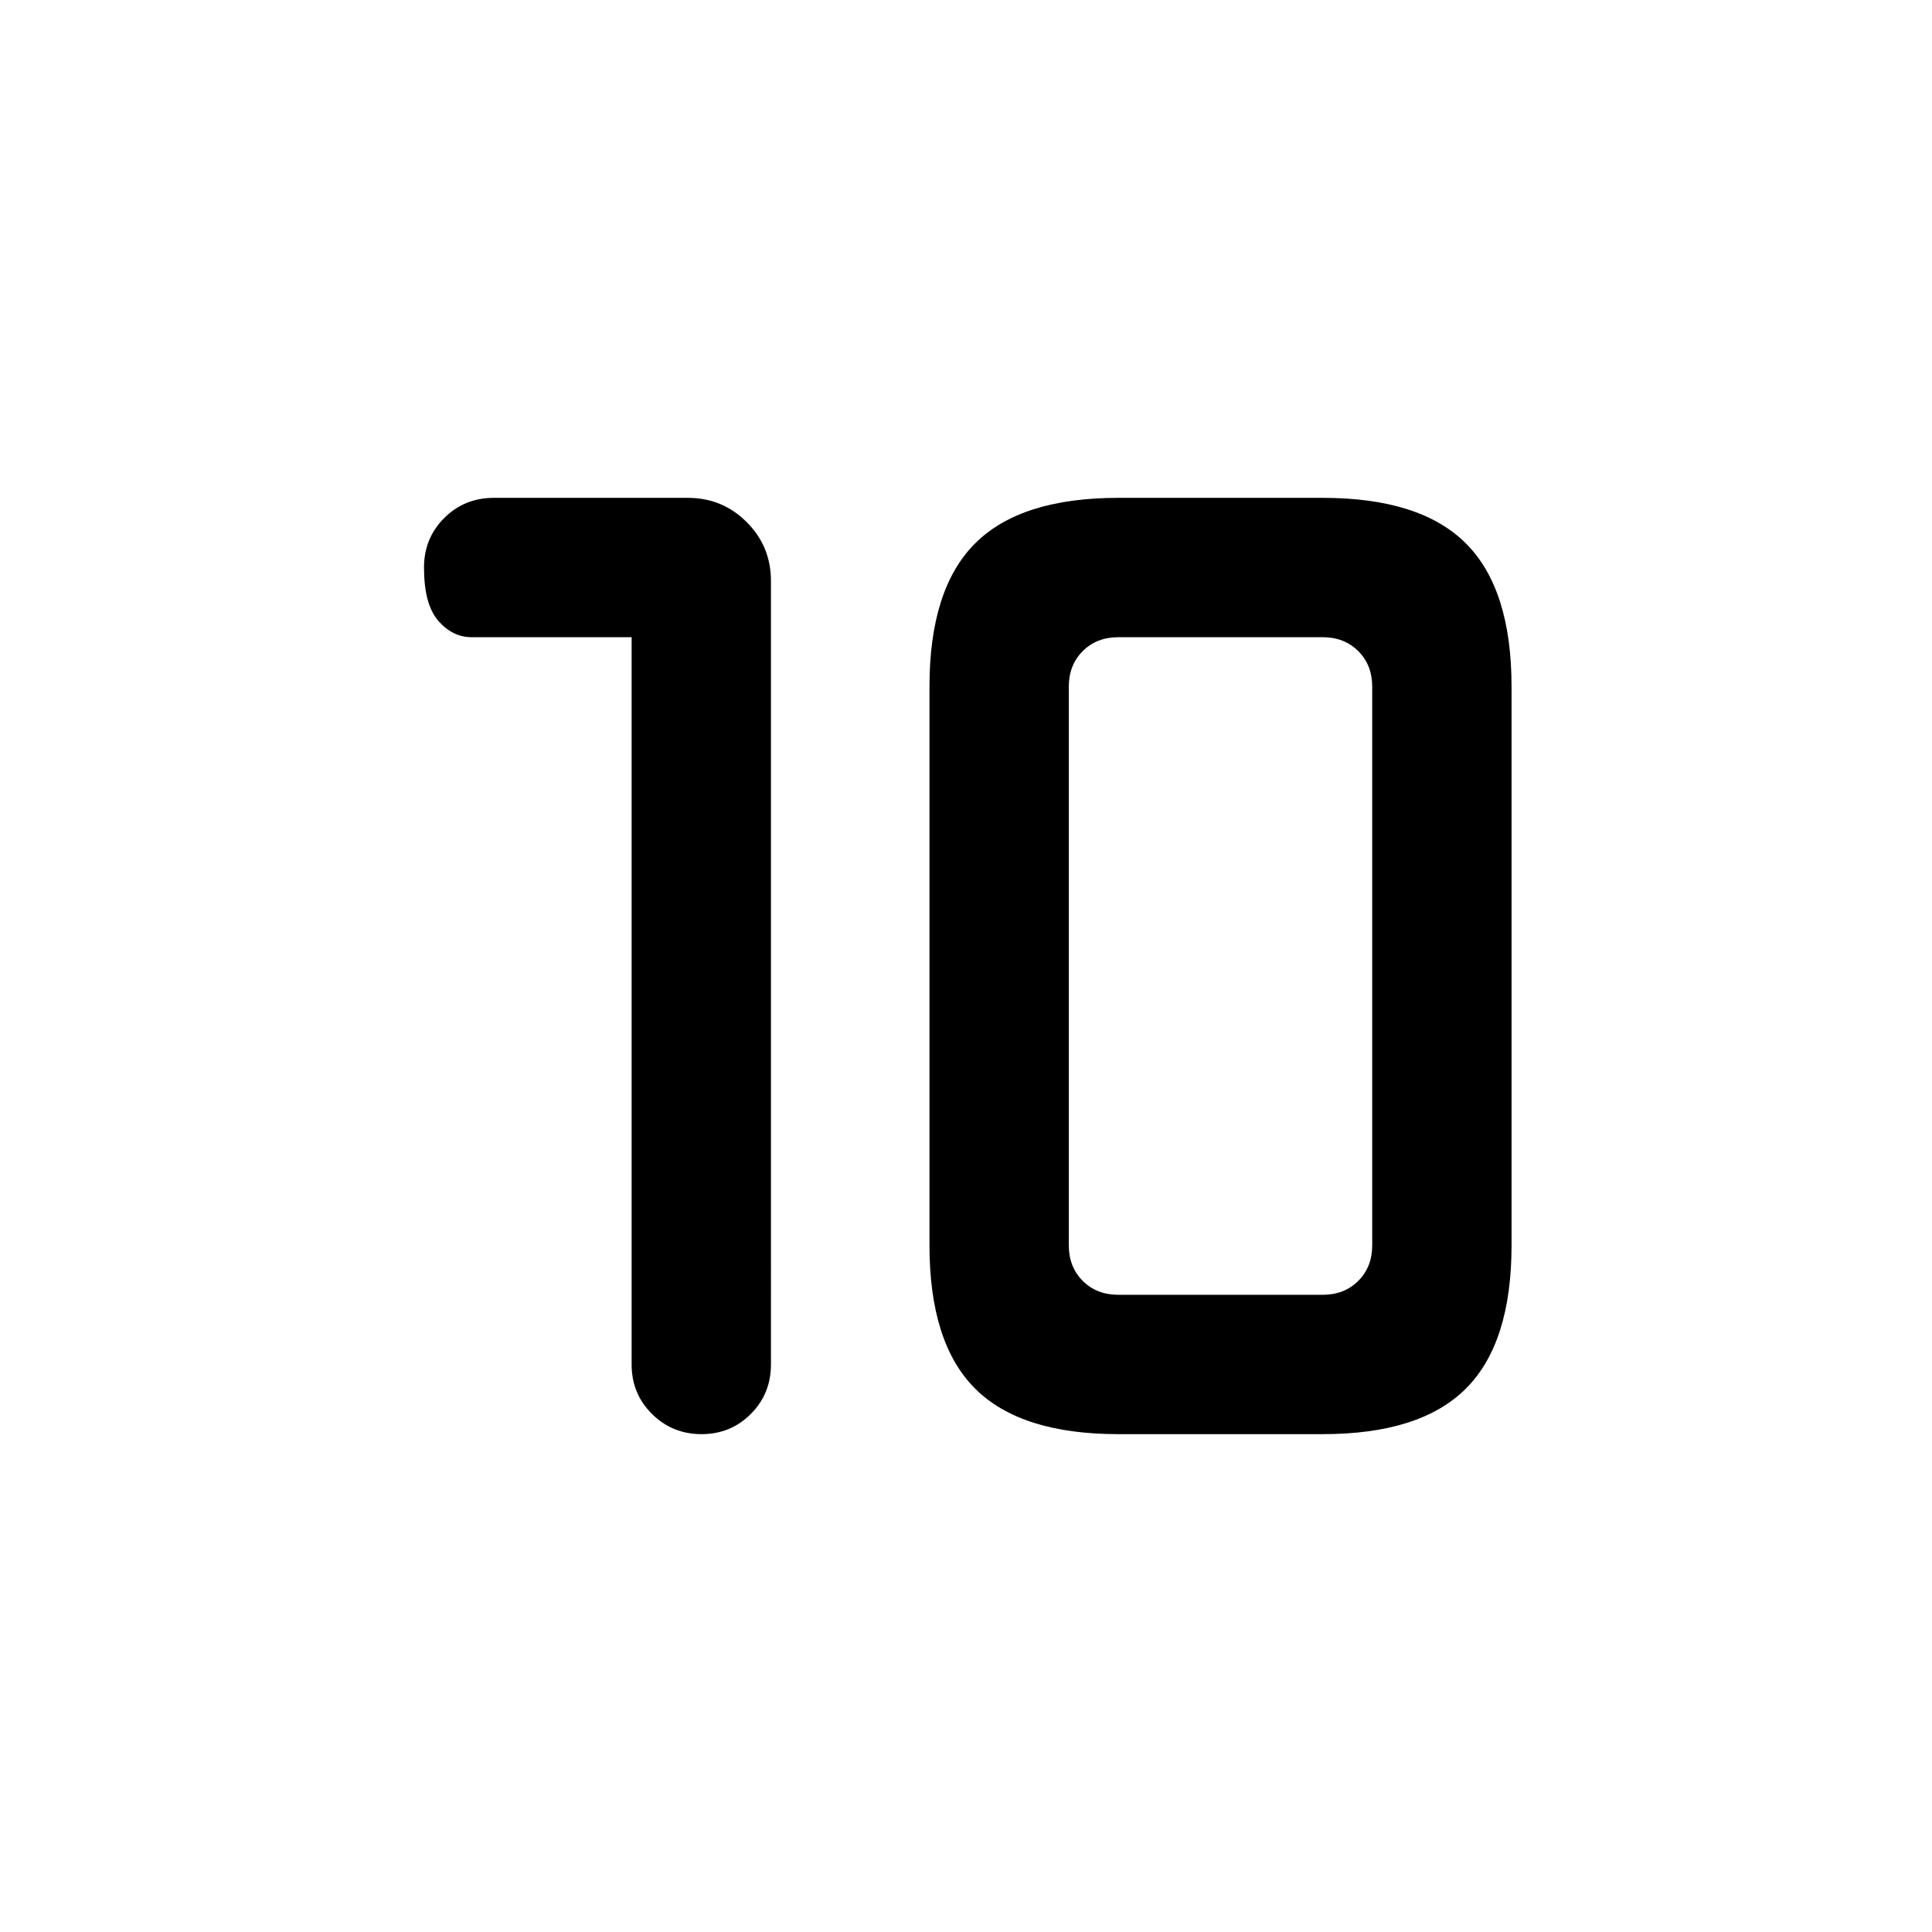 <svg xmlns="http://www.w3.org/2000/svg" height="20" viewBox="0 -960 960 960" width="20"><path d="M555.69-316.62h101.54q10.77 0 17.69-6.92 6.93-6.92 6.93-17.69v-277.54q0-10.77-6.93-17.69-6.92-6.92-17.69-6.92H555.69q-10.77 0-17.69 6.92-6.92 6.92-6.92 17.69v277.54q0 10.77 6.92 17.69 6.92 6.92 17.69 6.92Zm0 69.24q-48.54 0-71.19-22.66-22.65-22.65-22.65-71.19v-277.54q0-48.54 22.65-71.19 22.65-22.66 71.19-22.66h101.54q48.54 0 71.19 22.66 22.66 22.65 22.66 71.19v277.54q0 48.54-22.66 71.19-22.65 22.66-71.19 22.66H555.69Zm-241.84-396h-79.54q-9.39 0-16.5-8.12-7.12-8.12-7.12-26.5 0-14.55 10.03-24.58 10.04-10.04 24.59-10.04h96.46q17.22 0 29.26 12.05 12.05 12.04 12.05 29.26V-282q0 14.55-10 24.58-10 10.04-24.5 10.04t-24.62-10.04q-10.11-10.03-10.11-24.58v-361.38Z"/></svg>
